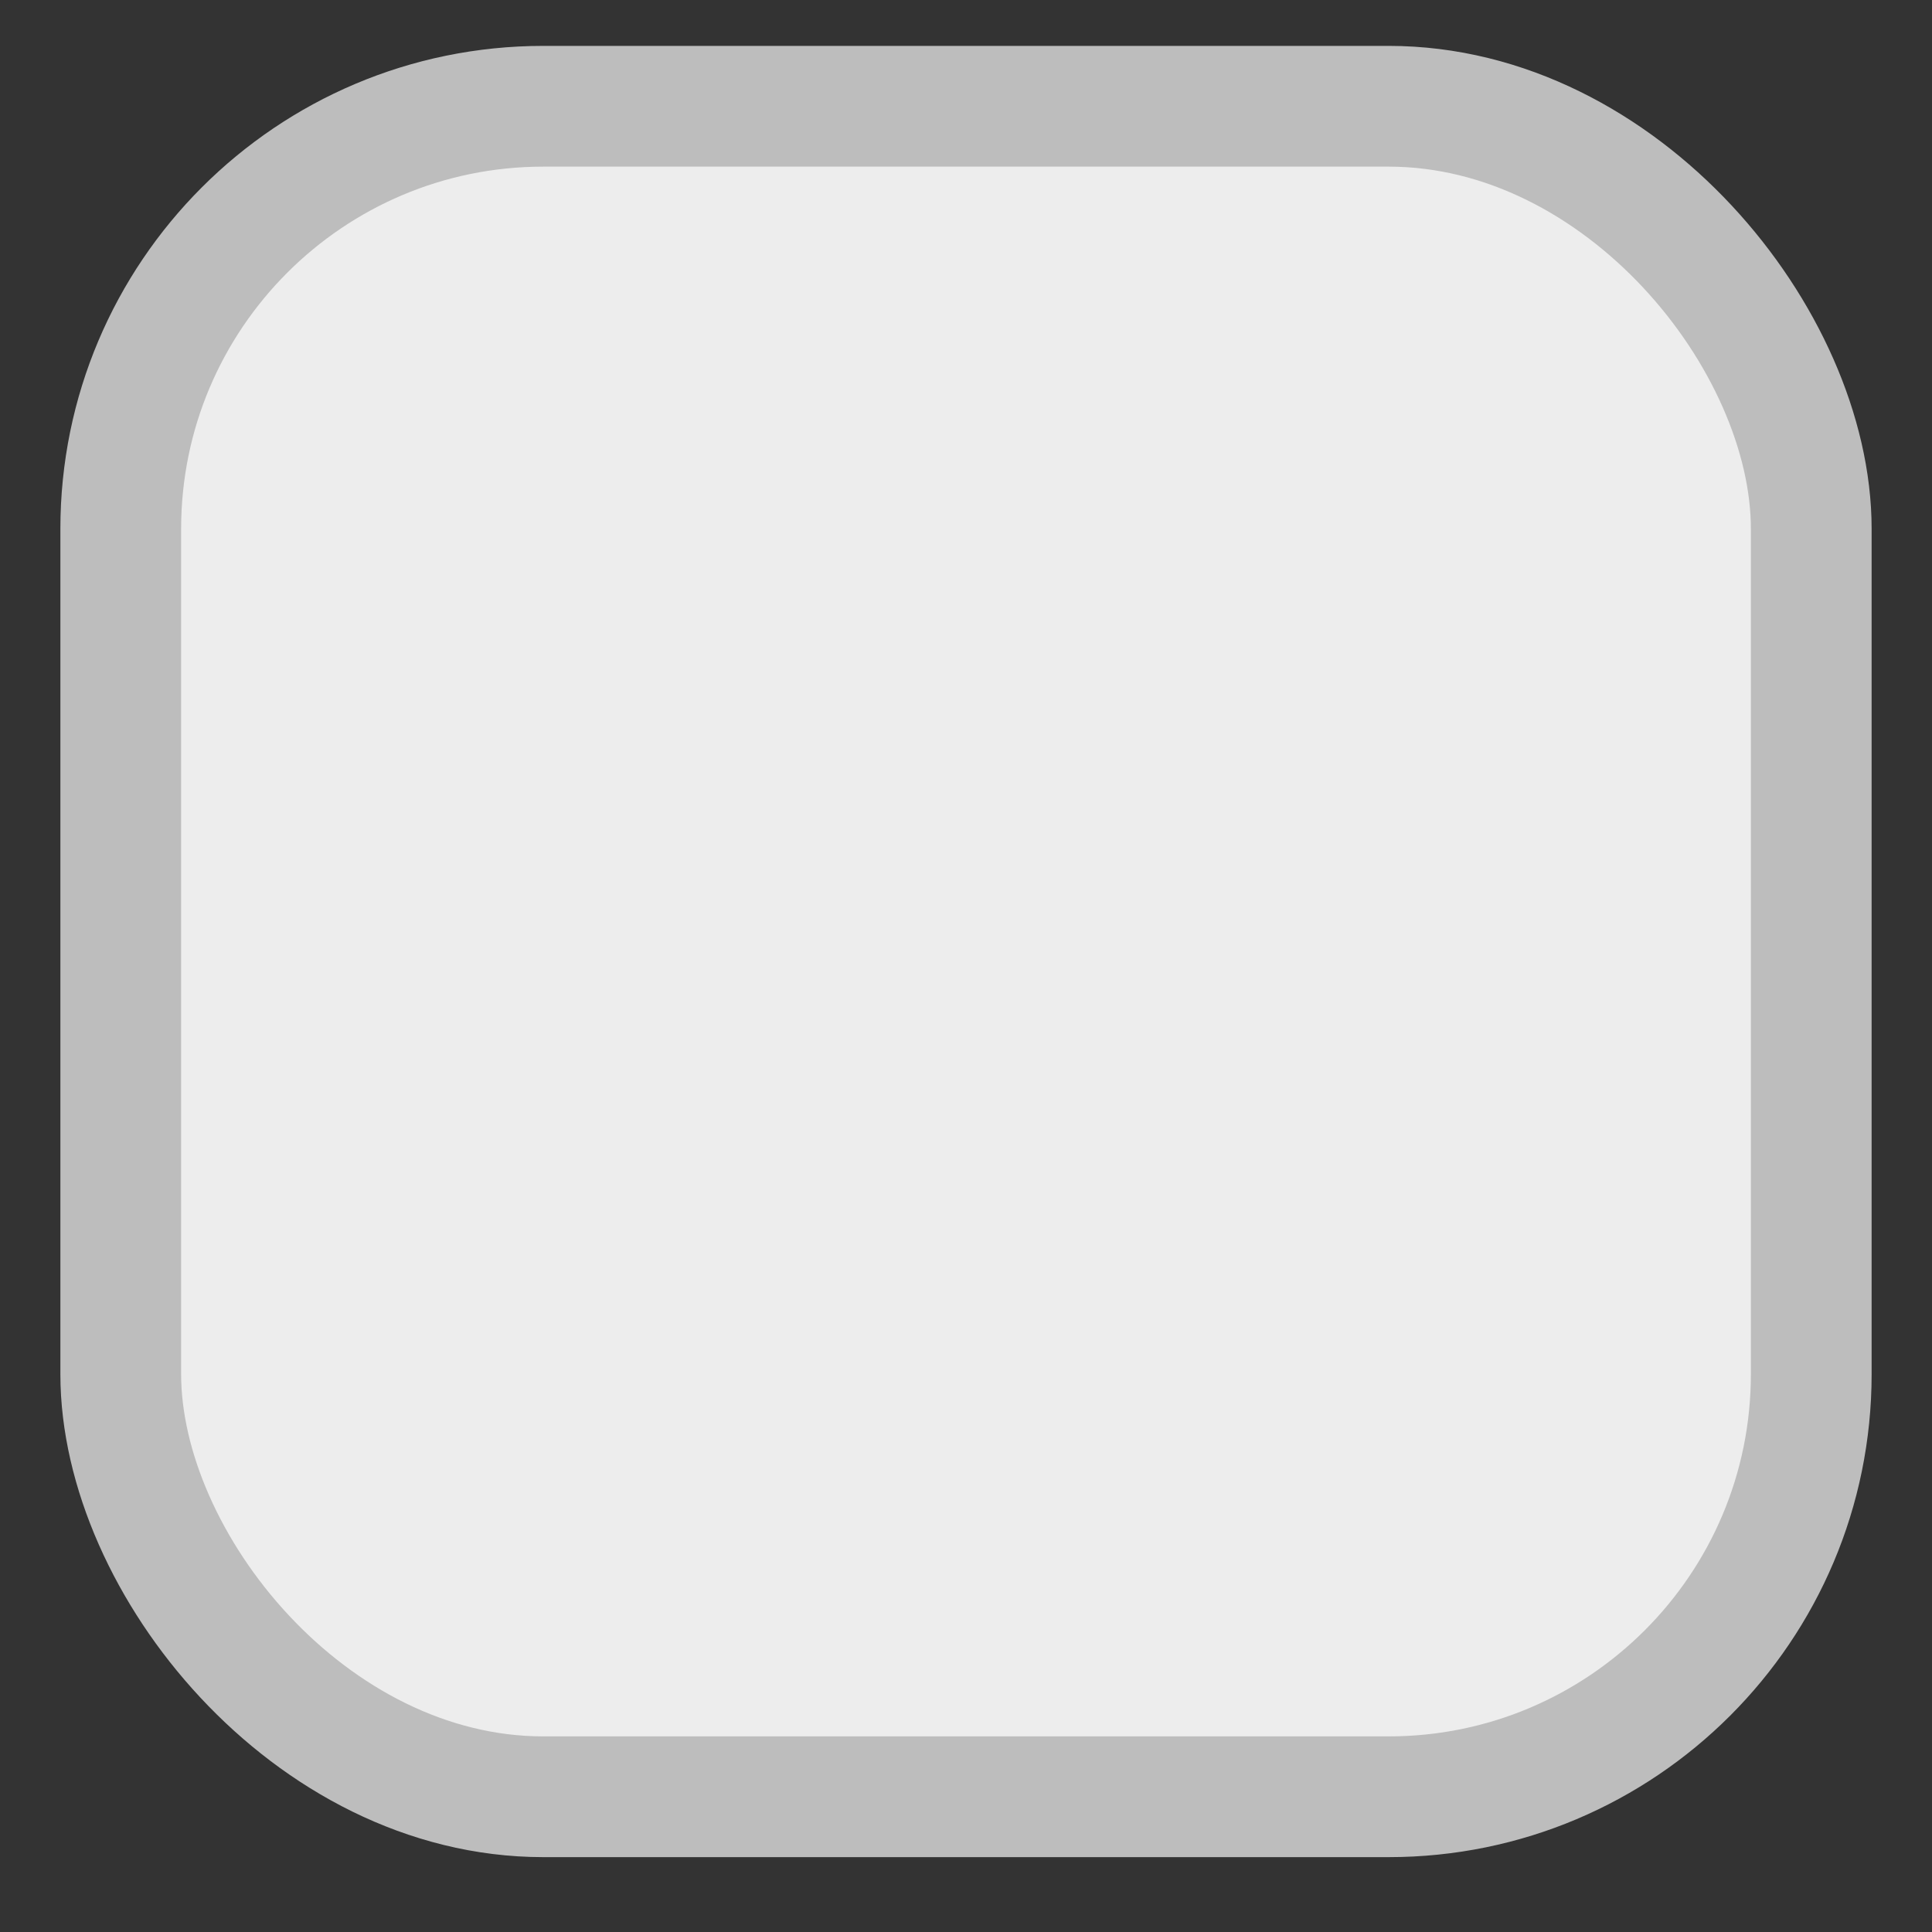 <svg width="16" height="16" viewBox="0 0 16 16" fill="none" xmlns="http://www.w3.org/2000/svg">
<rect x="0" y="0" width="16" height="16" fill="#333333" stroke="none"/>
<rect x="1" y="0.88" width="14" height="14" rx="3.5" fill="#EDEDED" stroke="#BDBDBD"/>
</svg>
